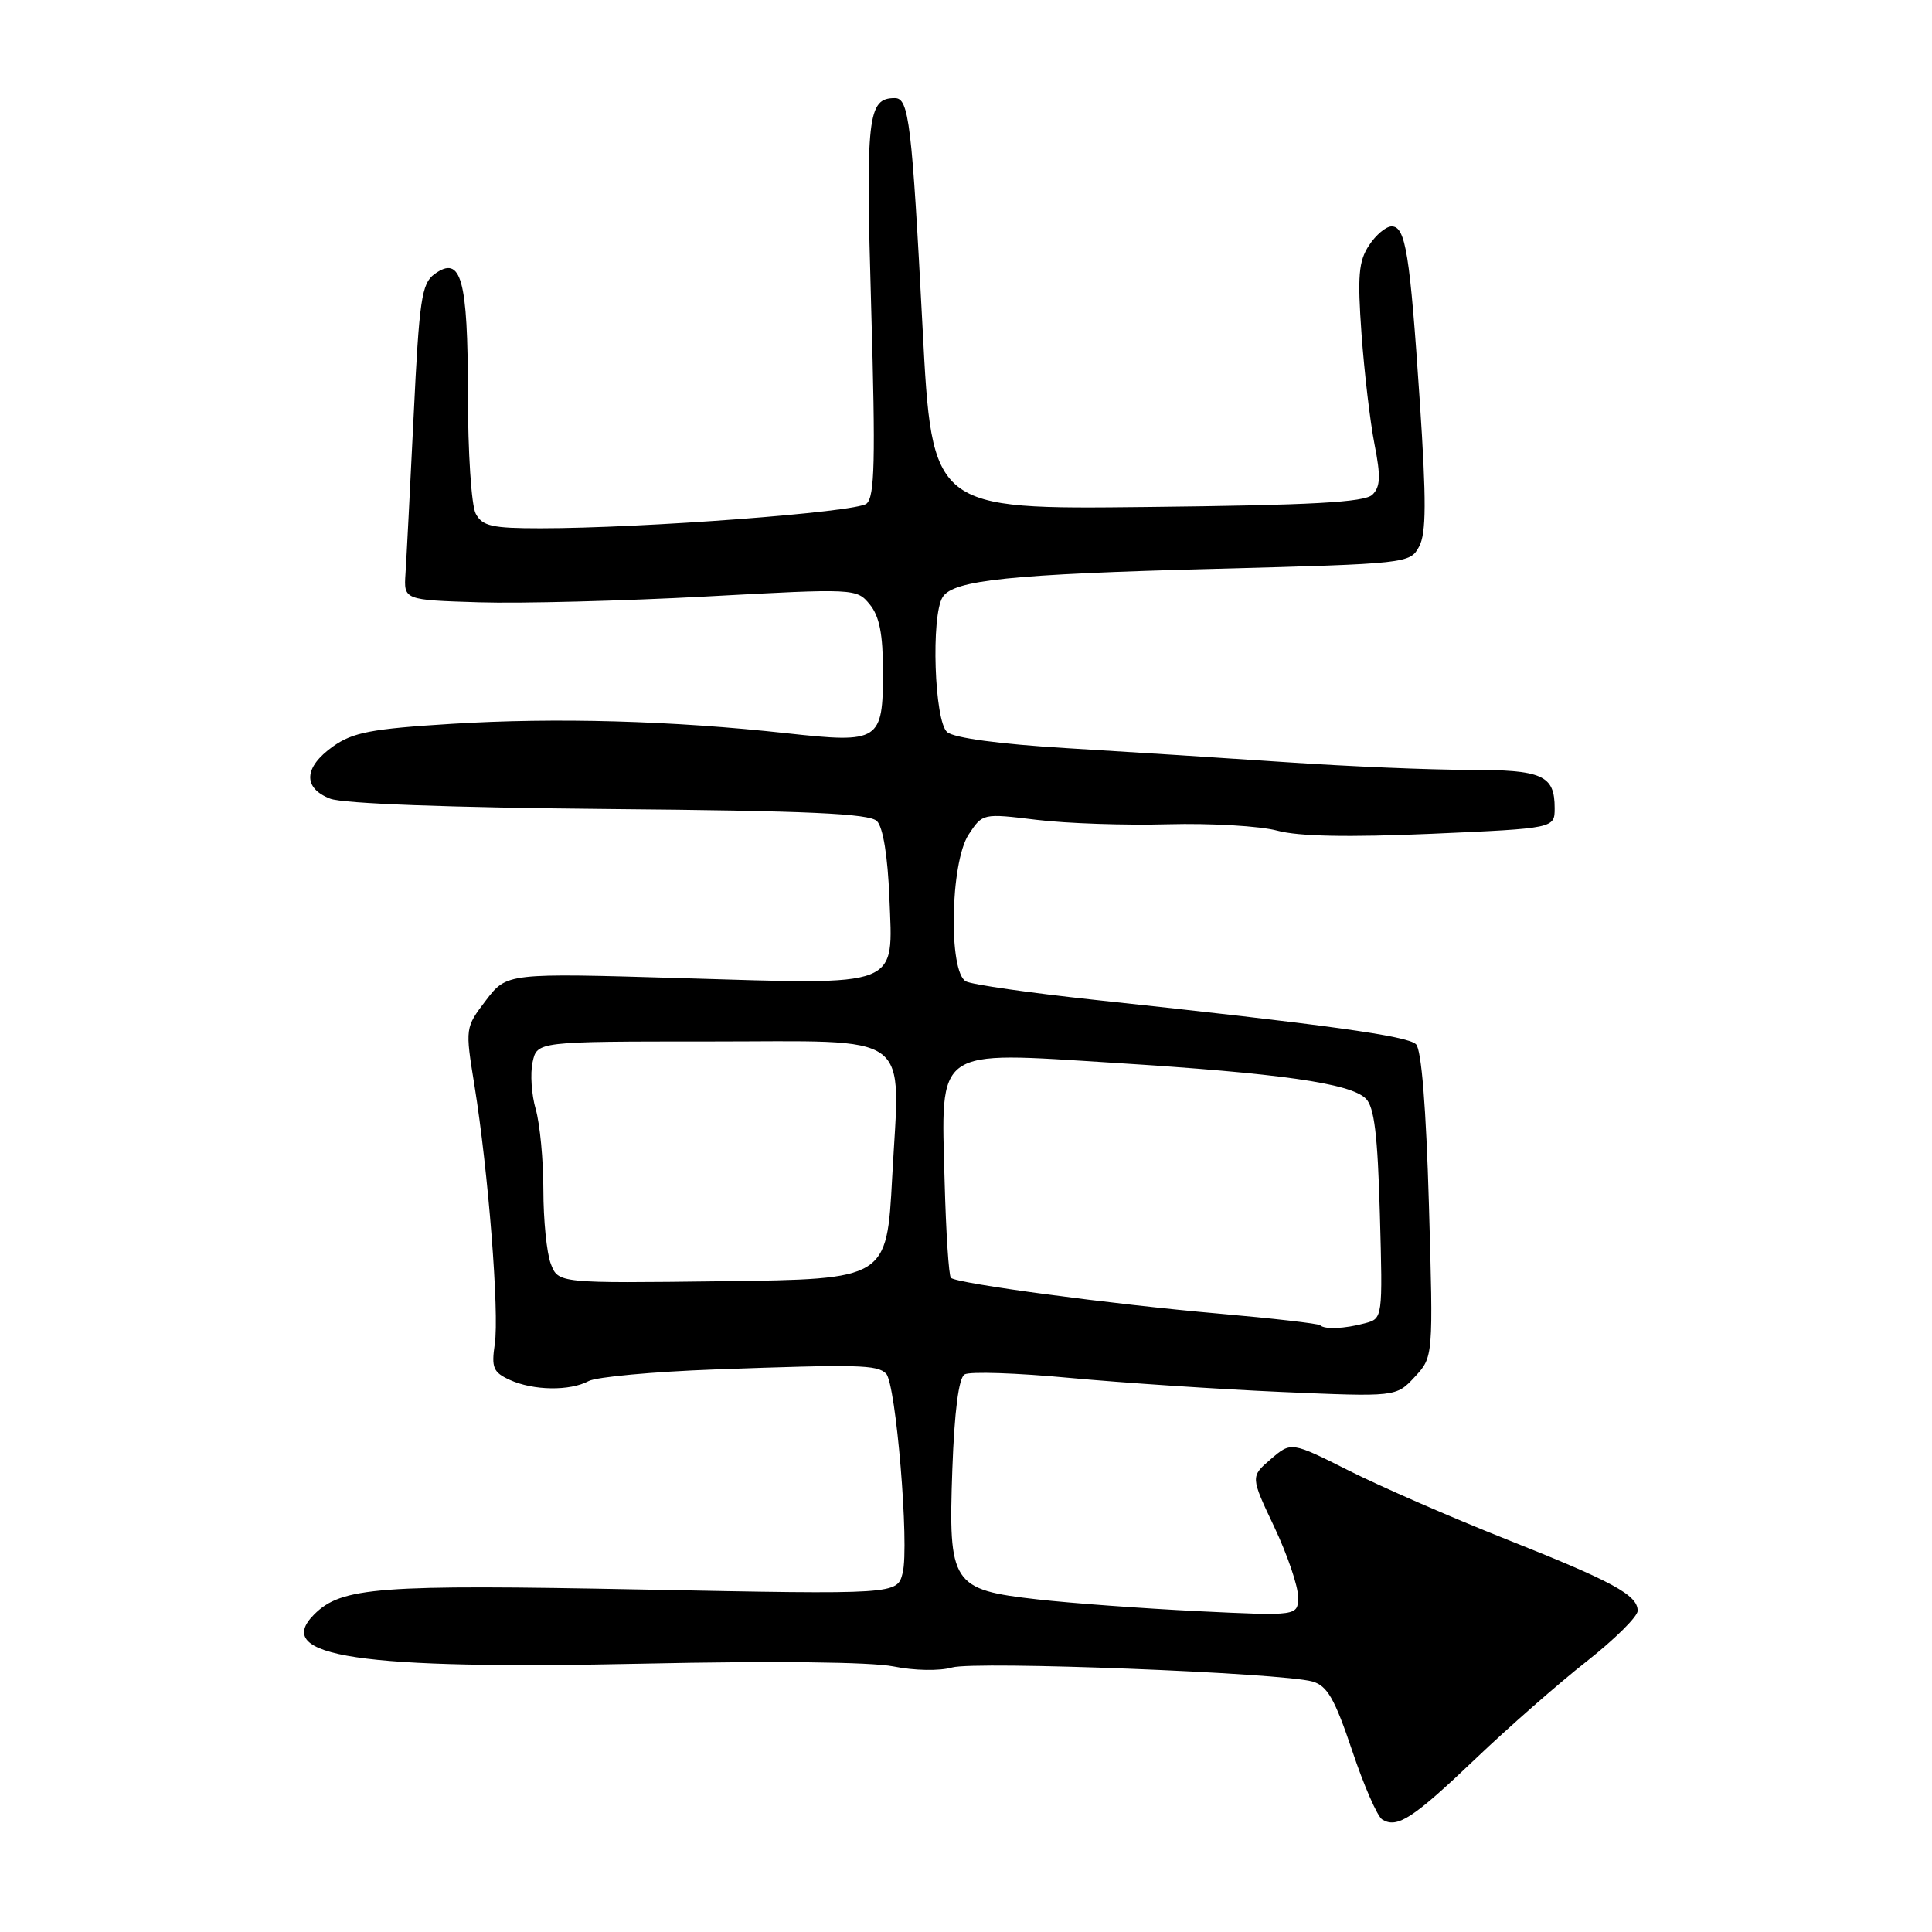 <?xml version="1.0" encoding="UTF-8" standalone="no"?>
<!DOCTYPE svg PUBLIC "-//W3C//DTD SVG 1.1//EN" "http://www.w3.org/Graphics/SVG/1.1/DTD/svg11.dtd" >
<svg xmlns="http://www.w3.org/2000/svg" xmlns:xlink="http://www.w3.org/1999/xlink" version="1.1" viewBox="0 0 256 256">
 <g >
 <path fill="currentColor"
d=" M 195.50 233.06 C 199.90 228.86 206.54 223.04 210.25 220.13 C 213.96 217.21 217.00 214.20 217.00 213.44 C 217.00 211.35 213.72 209.57 199.47 203.91 C 192.34 201.08 183.03 197.02 178.79 194.89 C 171.09 191.02 171.09 191.02 168.39 193.34 C 165.69 195.66 165.69 195.66 168.85 202.33 C 170.58 206.00 172.00 210.16 172.00 211.57 C 172.00 214.13 172.00 214.13 158.75 213.49 C 151.46 213.13 141.90 212.43 137.50 211.93 C 126.11 210.64 125.65 209.94 126.19 194.68 C 126.47 187.00 127.03 182.60 127.81 182.12 C 128.47 181.71 134.74 181.92 141.75 182.58 C 148.76 183.23 161.36 184.07 169.75 184.44 C 185.00 185.10 185.00 185.10 187.46 182.45 C 189.92 179.80 189.92 179.80 189.34 159.65 C 188.97 146.78 188.35 139.09 187.63 138.37 C 186.52 137.26 175.85 135.78 145.00 132.48 C 136.47 131.56 128.82 130.47 128.00 130.04 C 125.65 128.82 125.91 114.30 128.35 110.58 C 130.20 107.77 130.22 107.76 137.35 108.63 C 141.28 109.11 149.13 109.38 154.79 109.22 C 160.45 109.07 166.96 109.45 169.26 110.07 C 172.10 110.83 178.64 110.96 189.72 110.48 C 206.00 109.76 206.00 109.76 206.00 107.08 C 206.00 102.71 204.39 102.00 194.55 102.01 C 189.57 102.01 178.75 101.56 170.50 101.00 C 162.25 100.44 149.09 99.60 141.26 99.13 C 132.50 98.60 126.45 97.79 125.51 97.01 C 123.81 95.60 123.34 81.59 124.91 79.11 C 126.33 76.86 133.90 76.08 161.16 75.37 C 186.50 74.70 186.84 74.66 188.04 72.42 C 188.99 70.66 189.01 66.38 188.13 53.20 C 186.82 33.55 186.25 30.00 184.40 30.00 C 183.65 30.00 182.30 31.13 181.40 32.52 C 180.02 34.61 179.86 36.59 180.41 44.27 C 180.78 49.35 181.55 55.92 182.13 58.87 C 182.97 63.13 182.91 64.51 181.85 65.55 C 180.81 66.56 173.83 66.94 152.00 67.18 C 123.50 67.50 123.50 67.50 122.25 43.50 C 120.83 16.25 120.44 13.00 118.58 13.00 C 114.96 13.00 114.70 15.36 115.44 40.84 C 116.02 61.00 115.91 65.83 114.82 66.74 C 113.45 67.87 85.22 70.00 71.57 70.00 C 65.18 70.00 63.92 69.71 63.04 68.07 C 62.46 67.00 62.00 59.91 62.00 52.26 C 62.00 36.93 61.11 33.74 57.56 36.33 C 55.87 37.57 55.55 39.71 54.81 55.11 C 54.34 64.68 53.86 74.08 53.73 76.00 C 53.50 79.50 53.50 79.50 63.50 79.81 C 69.00 79.98 82.50 79.63 93.50 79.04 C 113.35 77.96 113.51 77.97 115.25 80.09 C 116.53 81.65 117.00 84.02 117.00 88.99 C 117.00 98.22 116.55 98.51 104.26 97.16 C 89.08 95.49 73.66 95.06 59.87 95.91 C 49.19 96.57 46.76 97.04 44.12 98.91 C 40.24 101.67 40.10 104.41 43.75 105.83 C 45.45 106.49 59.53 107.01 80.70 107.20 C 107.09 107.43 115.20 107.80 116.20 108.80 C 117.01 109.61 117.63 113.45 117.85 118.96 C 118.32 130.99 119.64 130.48 90.37 129.61 C 67.16 128.92 67.16 128.92 64.39 132.55 C 61.63 136.18 61.63 136.18 62.87 143.84 C 64.70 155.18 66.18 173.99 65.56 178.10 C 65.10 181.23 65.35 181.84 67.56 182.85 C 70.68 184.27 75.50 184.34 78.00 183.00 C 79.03 182.45 86.54 181.76 94.68 181.46 C 113.76 180.77 116.23 180.83 117.41 182.01 C 118.72 183.32 120.51 204.81 119.61 208.41 C 118.89 211.28 118.89 211.28 85.20 210.62 C 50.04 209.93 45.27 210.29 41.63 213.92 C 36.01 219.54 47.56 221.26 85.44 220.44 C 102.41 220.07 115.43 220.22 118.38 220.81 C 121.15 221.37 124.50 221.43 126.16 220.95 C 129.25 220.07 169.82 221.65 173.91 222.81 C 175.87 223.37 176.85 225.08 179.16 231.94 C 180.71 236.58 182.51 240.70 183.15 241.09 C 185.13 242.32 187.22 240.96 195.50 233.06 Z  M 174.92 175.60 C 174.69 175.38 168.65 174.69 161.50 174.06 C 147.38 172.83 126.80 170.08 126.00 169.32 C 125.72 169.05 125.35 163.34 125.17 156.63 C 124.69 138.61 123.67 139.33 147.60 140.83 C 169.60 142.21 178.92 143.53 180.98 145.57 C 182.10 146.68 182.55 150.37 182.84 160.87 C 183.22 174.71 183.22 174.71 180.86 175.34 C 178.15 176.07 175.52 176.18 174.92 175.60 Z  M 72.98 167.45 C 72.44 166.03 72.00 161.63 72.00 157.68 C 72.00 153.72 71.54 148.91 70.99 146.99 C 70.43 145.07 70.24 142.26 70.57 140.75 C 71.16 138.00 71.16 138.00 93.91 138.00 C 121.46 138.00 119.26 136.37 118.22 156.00 C 117.50 169.50 117.50 169.50 95.73 169.77 C 73.97 170.04 73.97 170.04 72.98 167.45 Z "/>
</g>
</svg>